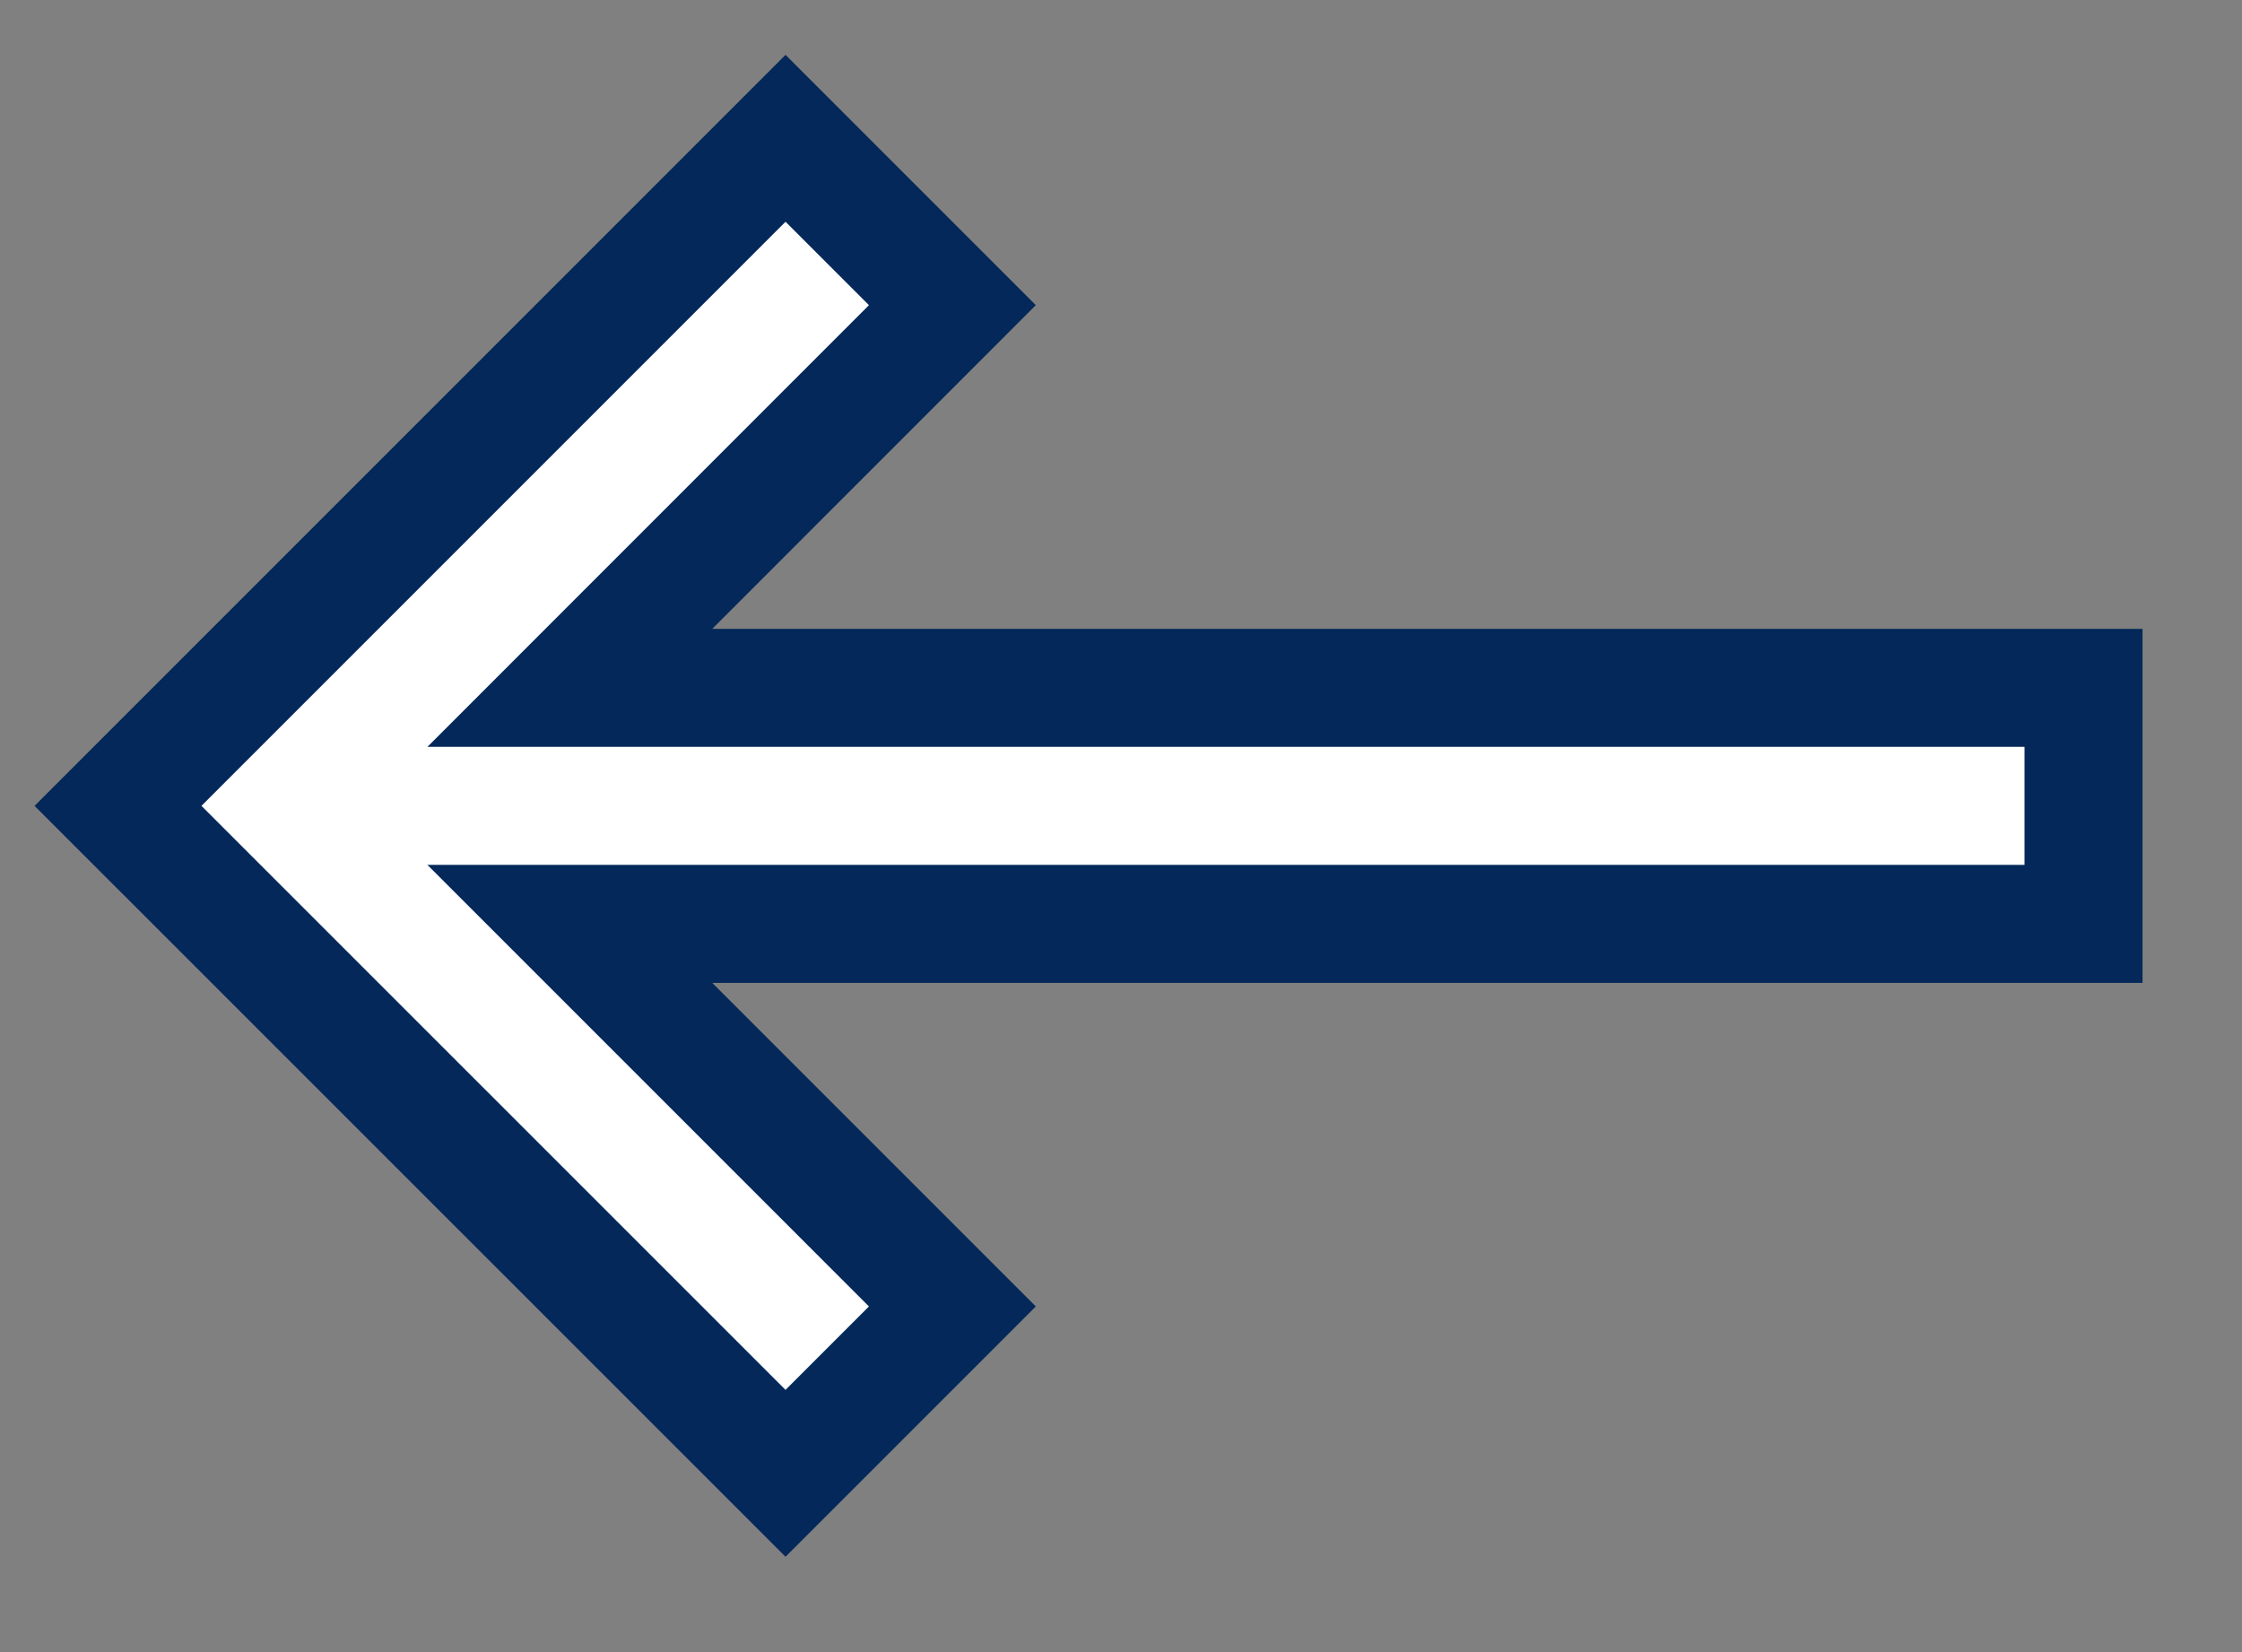<svg width="19" height="14" viewBox="0 0 19 14" fill="none" xmlns="http://www.w3.org/2000/svg">
<rect x="0" y="0" width="19" height="14" fill="#808080" stroke="none"/>
<path d="M17.657 5.829V7.829L4.829 7.829L8.071 11.071L6.657 12.485L1 6.829L6.657 1.172L8.071 2.586L4.829 5.829L17.657 5.829Z" fill="white" stroke="#032859"/>
</svg>
